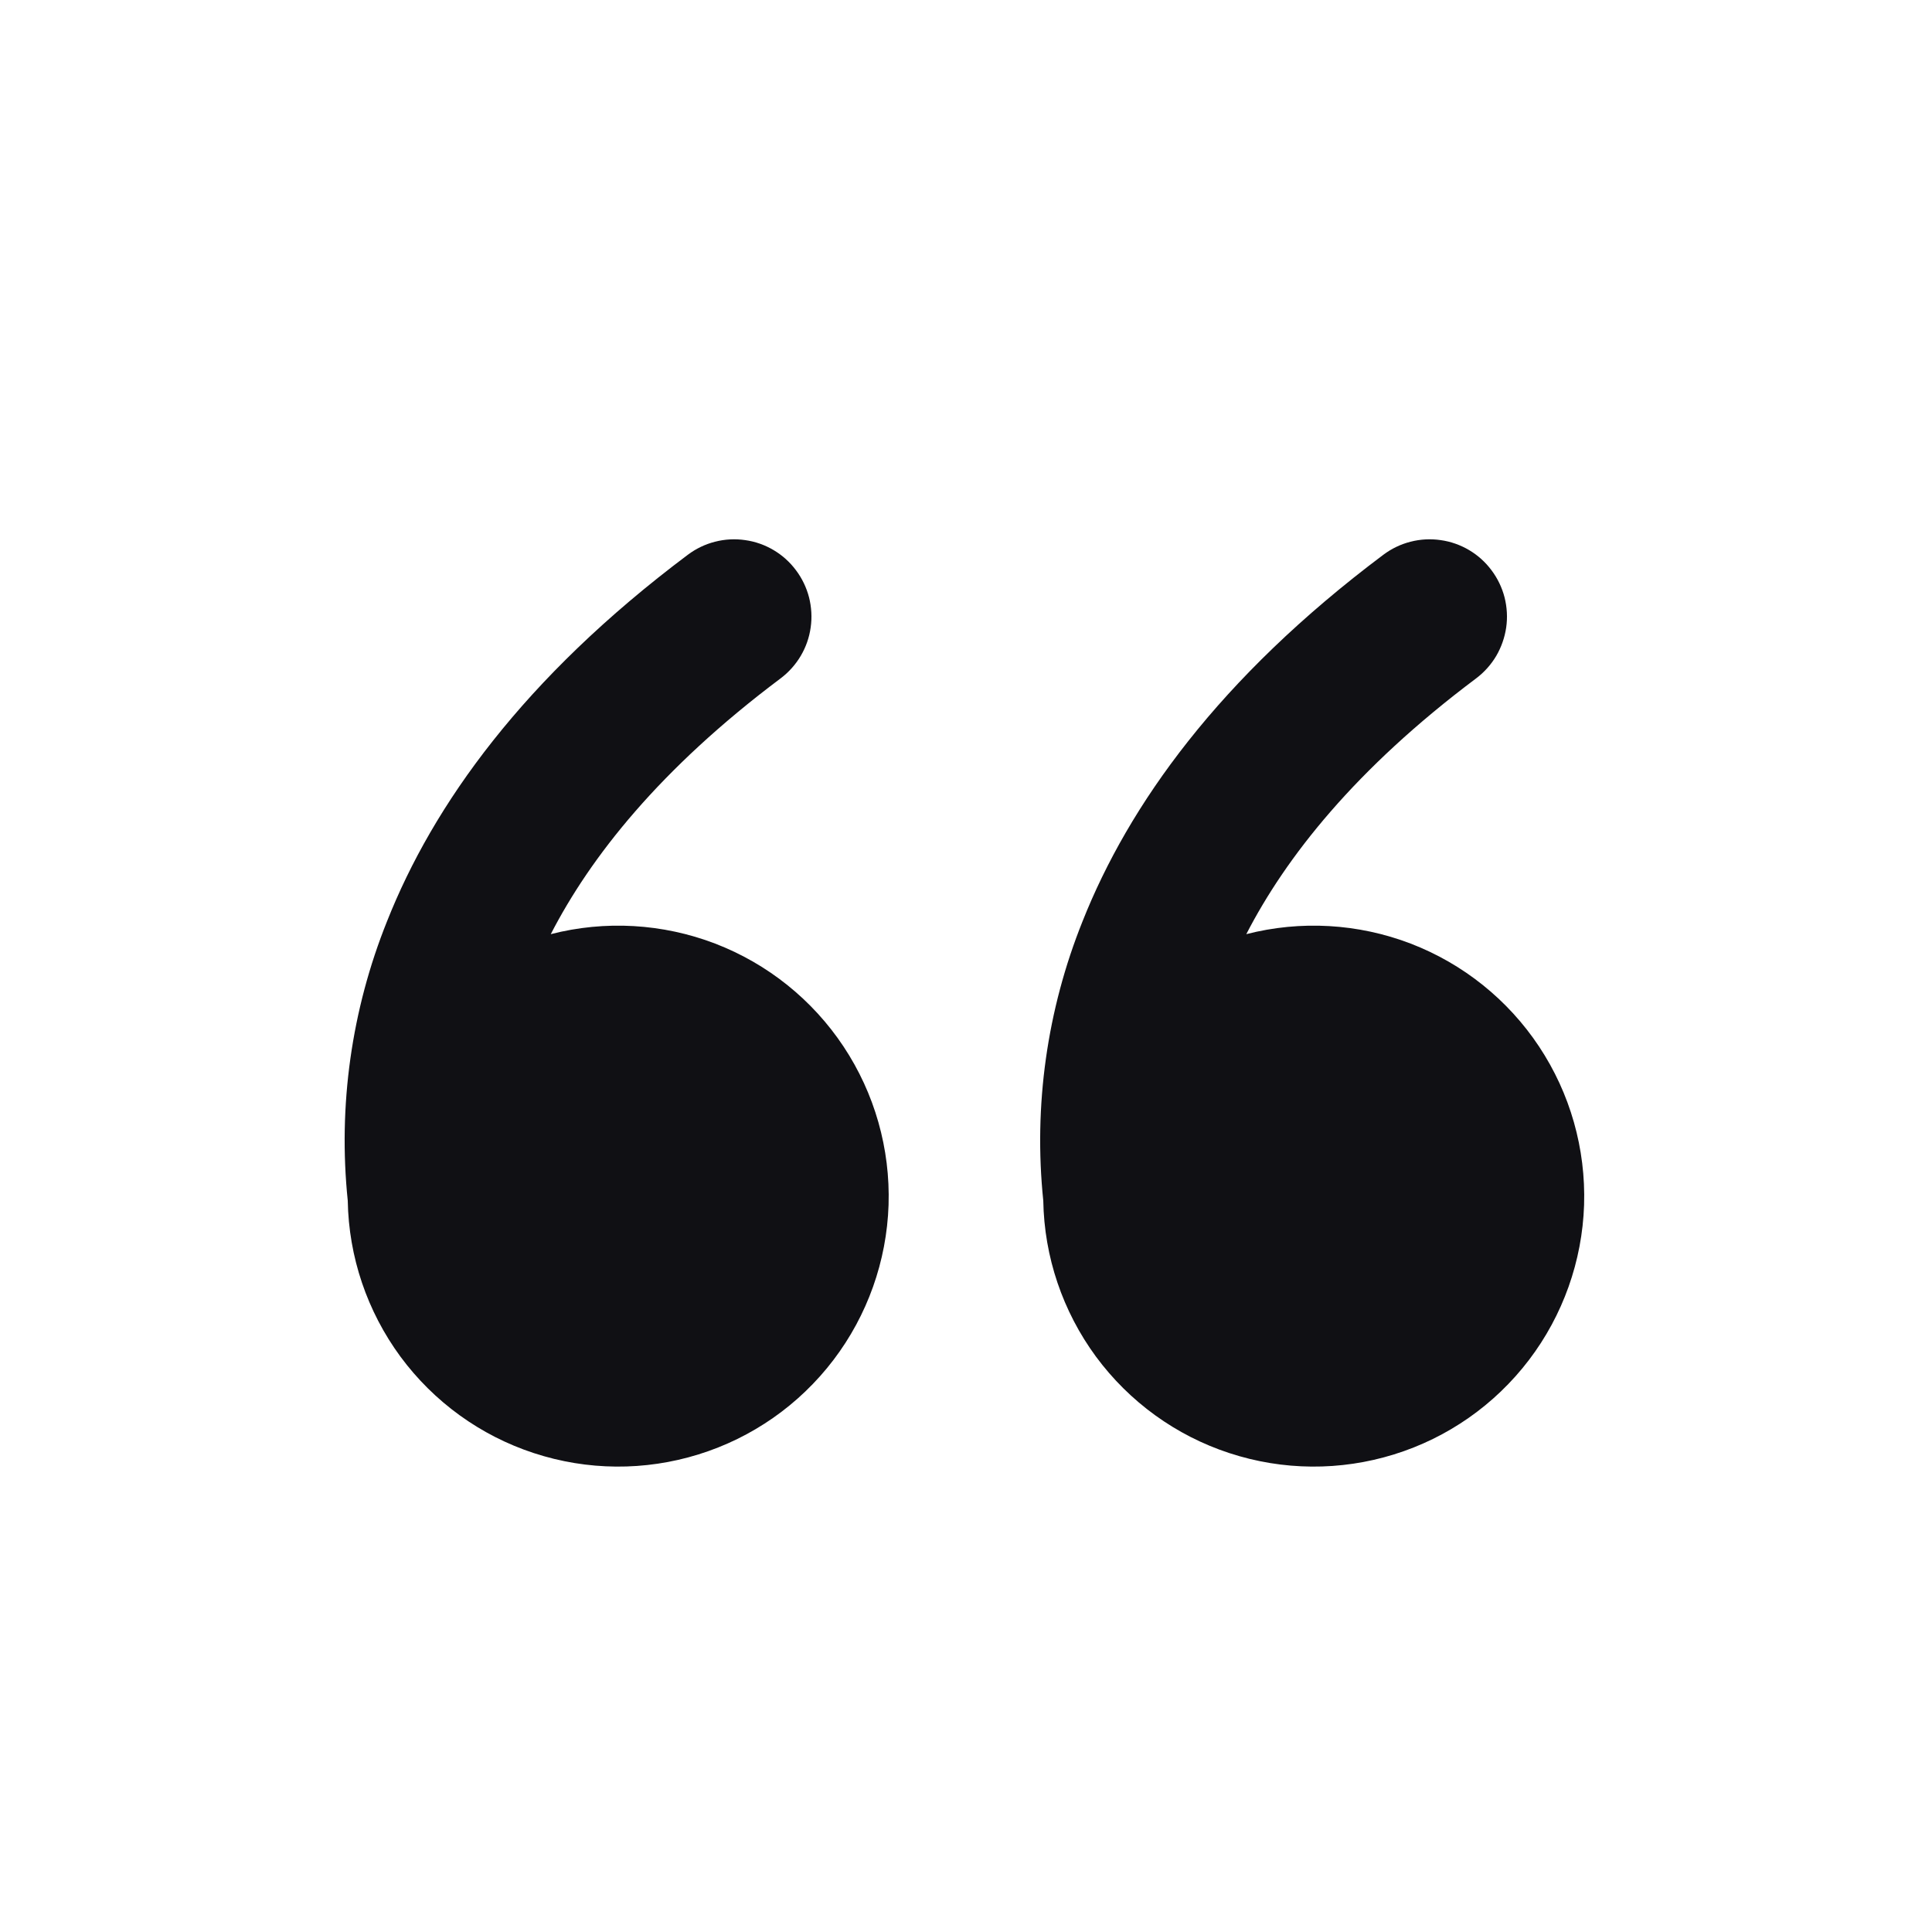 <svg width="25" height="25" viewBox="0 0 25 25" fill="none" xmlns="http://www.w3.org/2000/svg">
<path d="M8.9 7.179C9.005 7.1 9.125 7.042 9.252 7.01C9.379 6.977 9.512 6.97 9.642 6.989C9.772 7.007 9.897 7.051 10.01 7.118C10.123 7.185 10.221 7.273 10.3 7.379C10.379 7.484 10.436 7.603 10.469 7.73C10.501 7.858 10.509 7.99 10.49 8.12C10.472 8.25 10.428 8.375 10.361 8.488C10.294 8.601 10.205 8.7 10.1 8.779C8.536 9.952 7.64 11.092 7.127 12.088C7.831 11.907 8.575 11.95 9.254 12.21C9.933 12.471 10.514 12.937 10.916 13.543C11.318 14.149 11.521 14.865 11.498 15.592C11.474 16.319 11.224 17.021 10.784 17.599C10.343 18.178 9.733 18.605 9.038 18.82C8.344 19.036 7.599 19.03 6.908 18.803C6.217 18.577 5.614 18.14 5.182 17.555C4.751 16.969 4.512 16.264 4.5 15.537C4.373 14.309 4.548 13.068 5.008 11.922C5.605 10.416 6.772 8.775 8.9 7.179ZM17.9 7.179C18.005 7.1 18.125 7.042 18.252 7.01C18.379 6.977 18.512 6.97 18.642 6.989C18.771 7.007 18.897 7.051 19.01 7.118C19.123 7.185 19.221 7.273 19.3 7.379C19.379 7.484 19.436 7.603 19.469 7.73C19.501 7.858 19.509 7.99 19.49 8.12C19.471 8.25 19.427 8.375 19.361 8.488C19.294 8.601 19.205 8.7 19.1 8.779C17.536 9.952 16.64 11.092 16.127 12.088C16.831 11.907 17.575 11.95 18.254 12.21C18.933 12.471 19.514 12.937 19.916 13.543C20.318 14.149 20.521 14.865 20.498 15.592C20.474 16.319 20.224 17.021 19.784 17.599C19.343 18.178 18.733 18.605 18.038 18.82C17.344 19.036 16.599 19.03 15.908 18.803C15.217 18.577 14.614 18.14 14.182 17.555C13.751 16.969 13.512 16.264 13.5 15.537C13.373 14.309 13.548 13.068 14.008 11.922C14.606 10.416 15.772 8.775 17.9 7.179Z" fill="#101014"/>
</svg>
